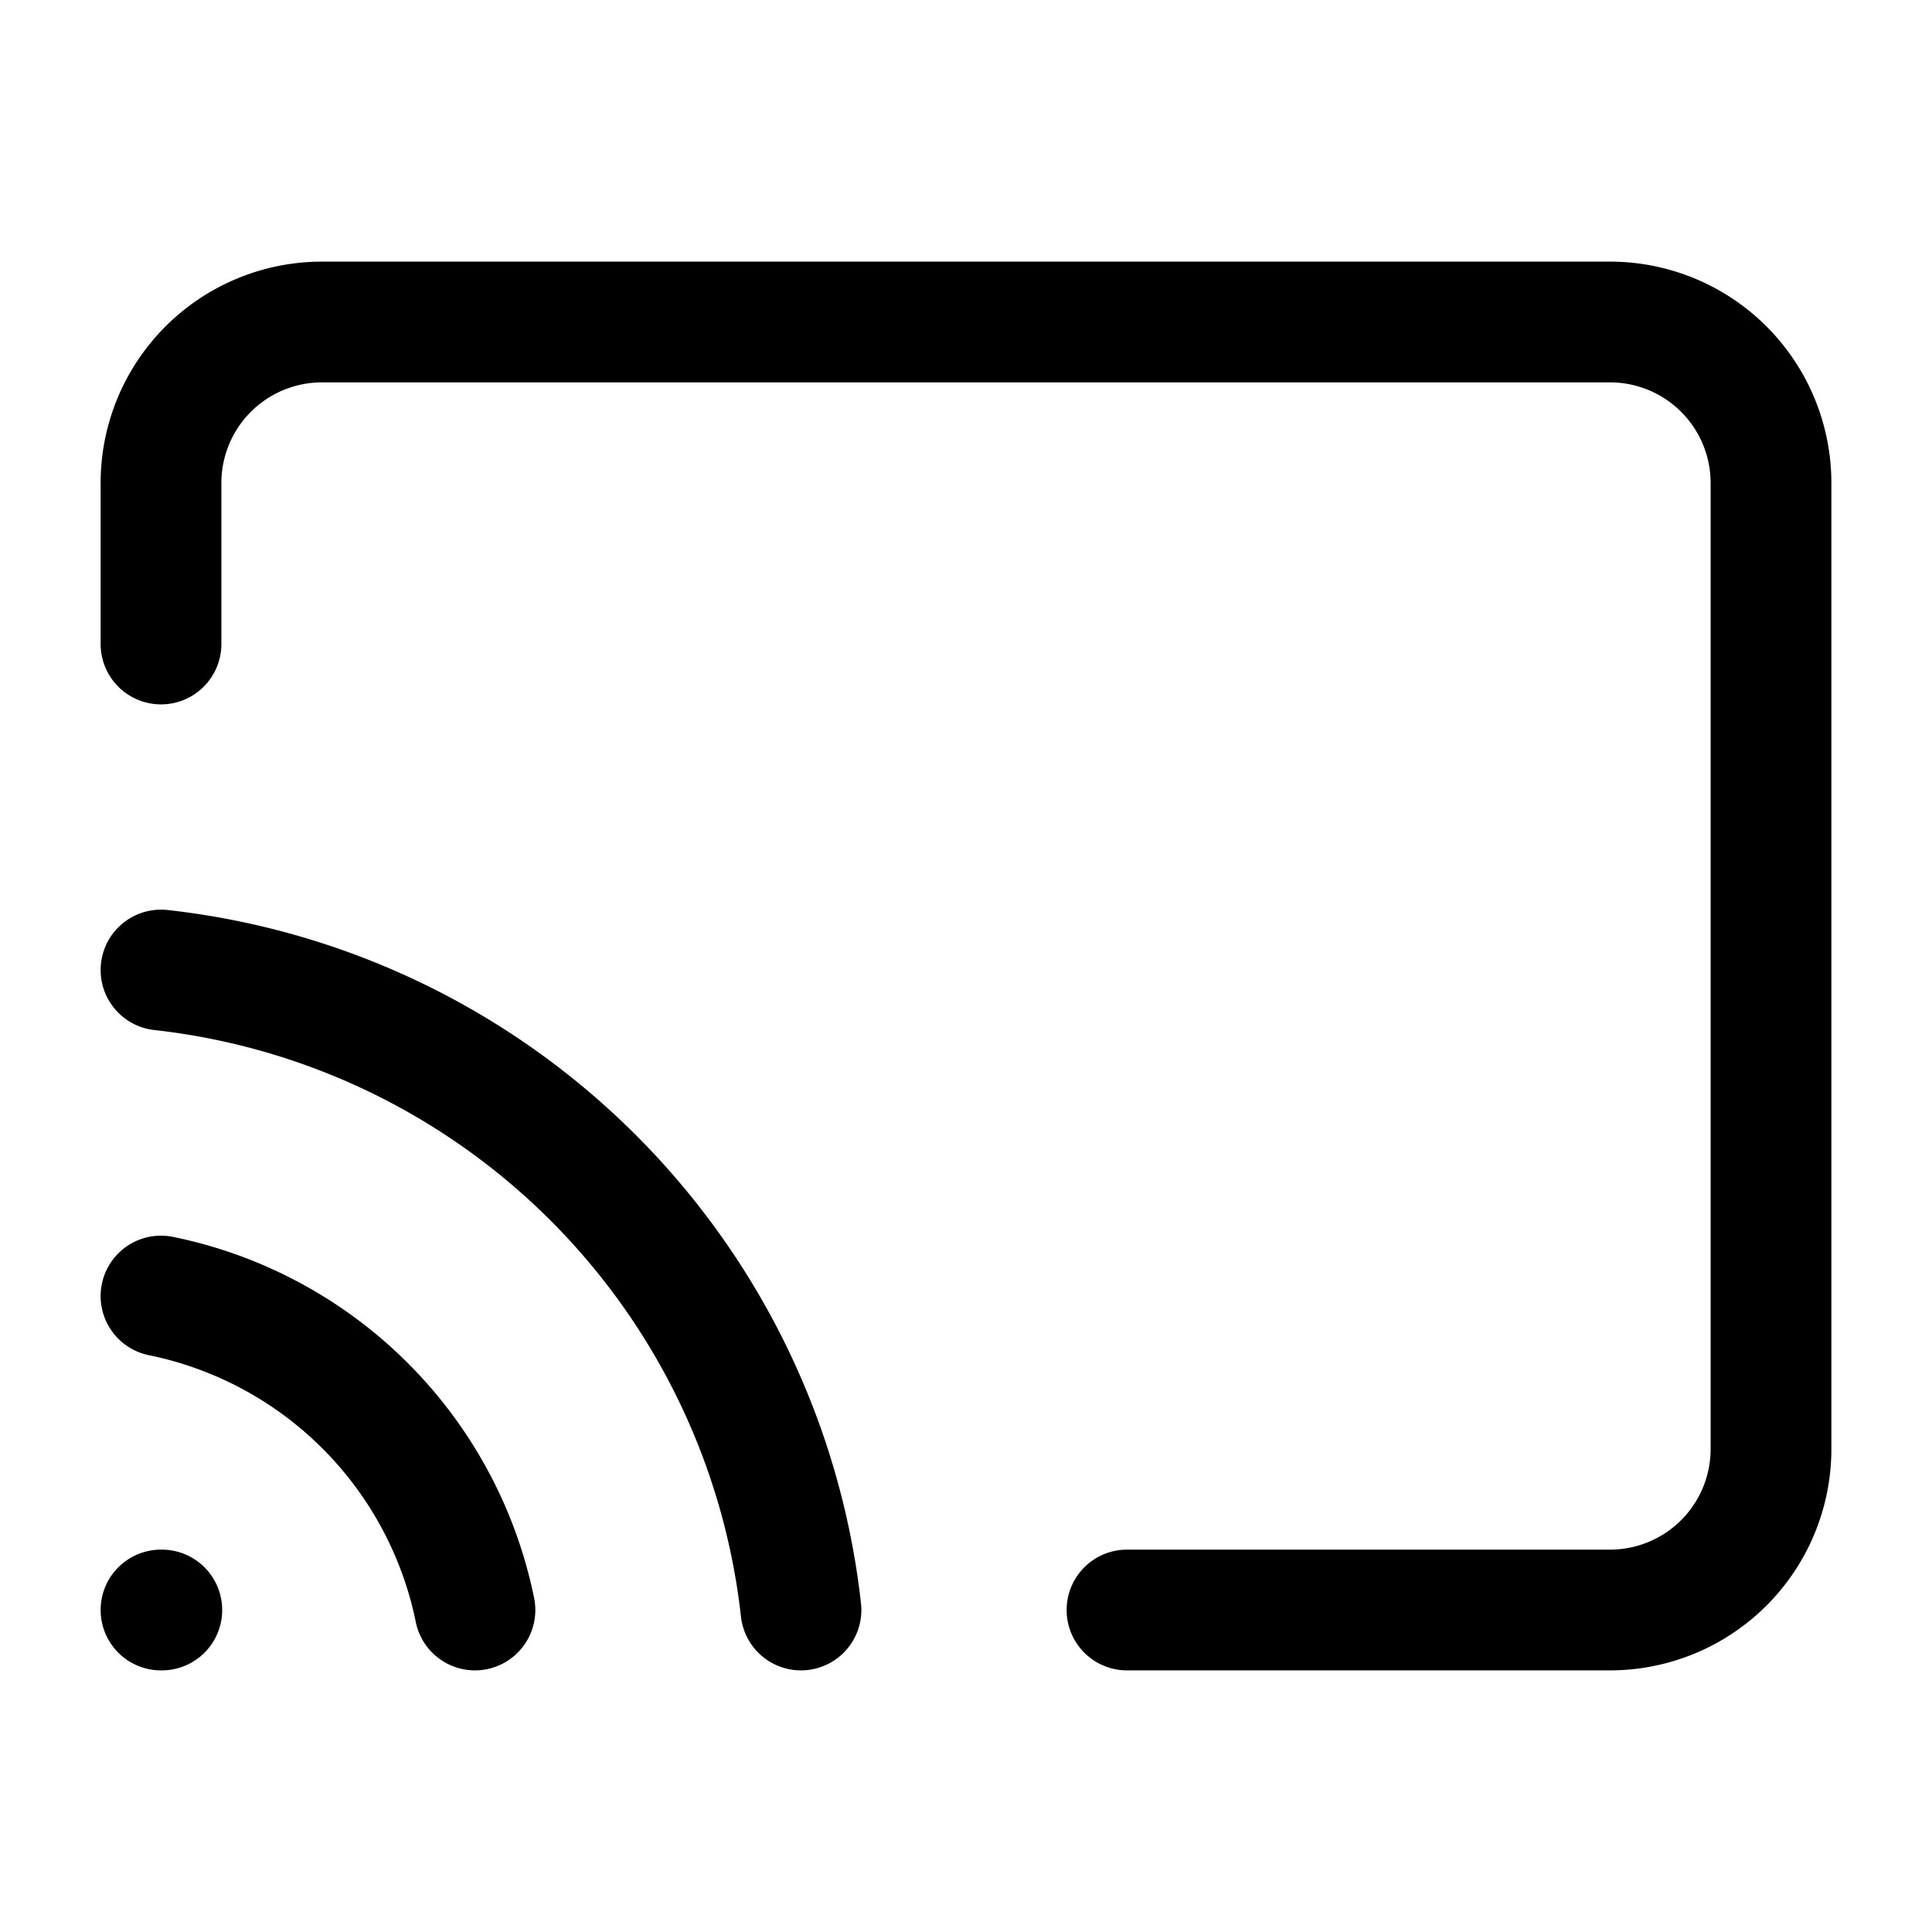 <svg xmlns="http://www.w3.org/2000/svg" viewBox="0 0 48 48" stroke-linejoin="round" stroke-linecap="round" stroke="currentColor" fill="none"><path stroke-width="3" d="M4 32.2a10 10 0 0 1 7.8 7.8M4 24.1A18 18 0 0 1 19.9 40M4 16v-4a4 4 0 0 1 4-4h32a4 4 0 0 1 4 4v24a4 4 0 0 1-4 4H28M4 40h.02"/></svg>